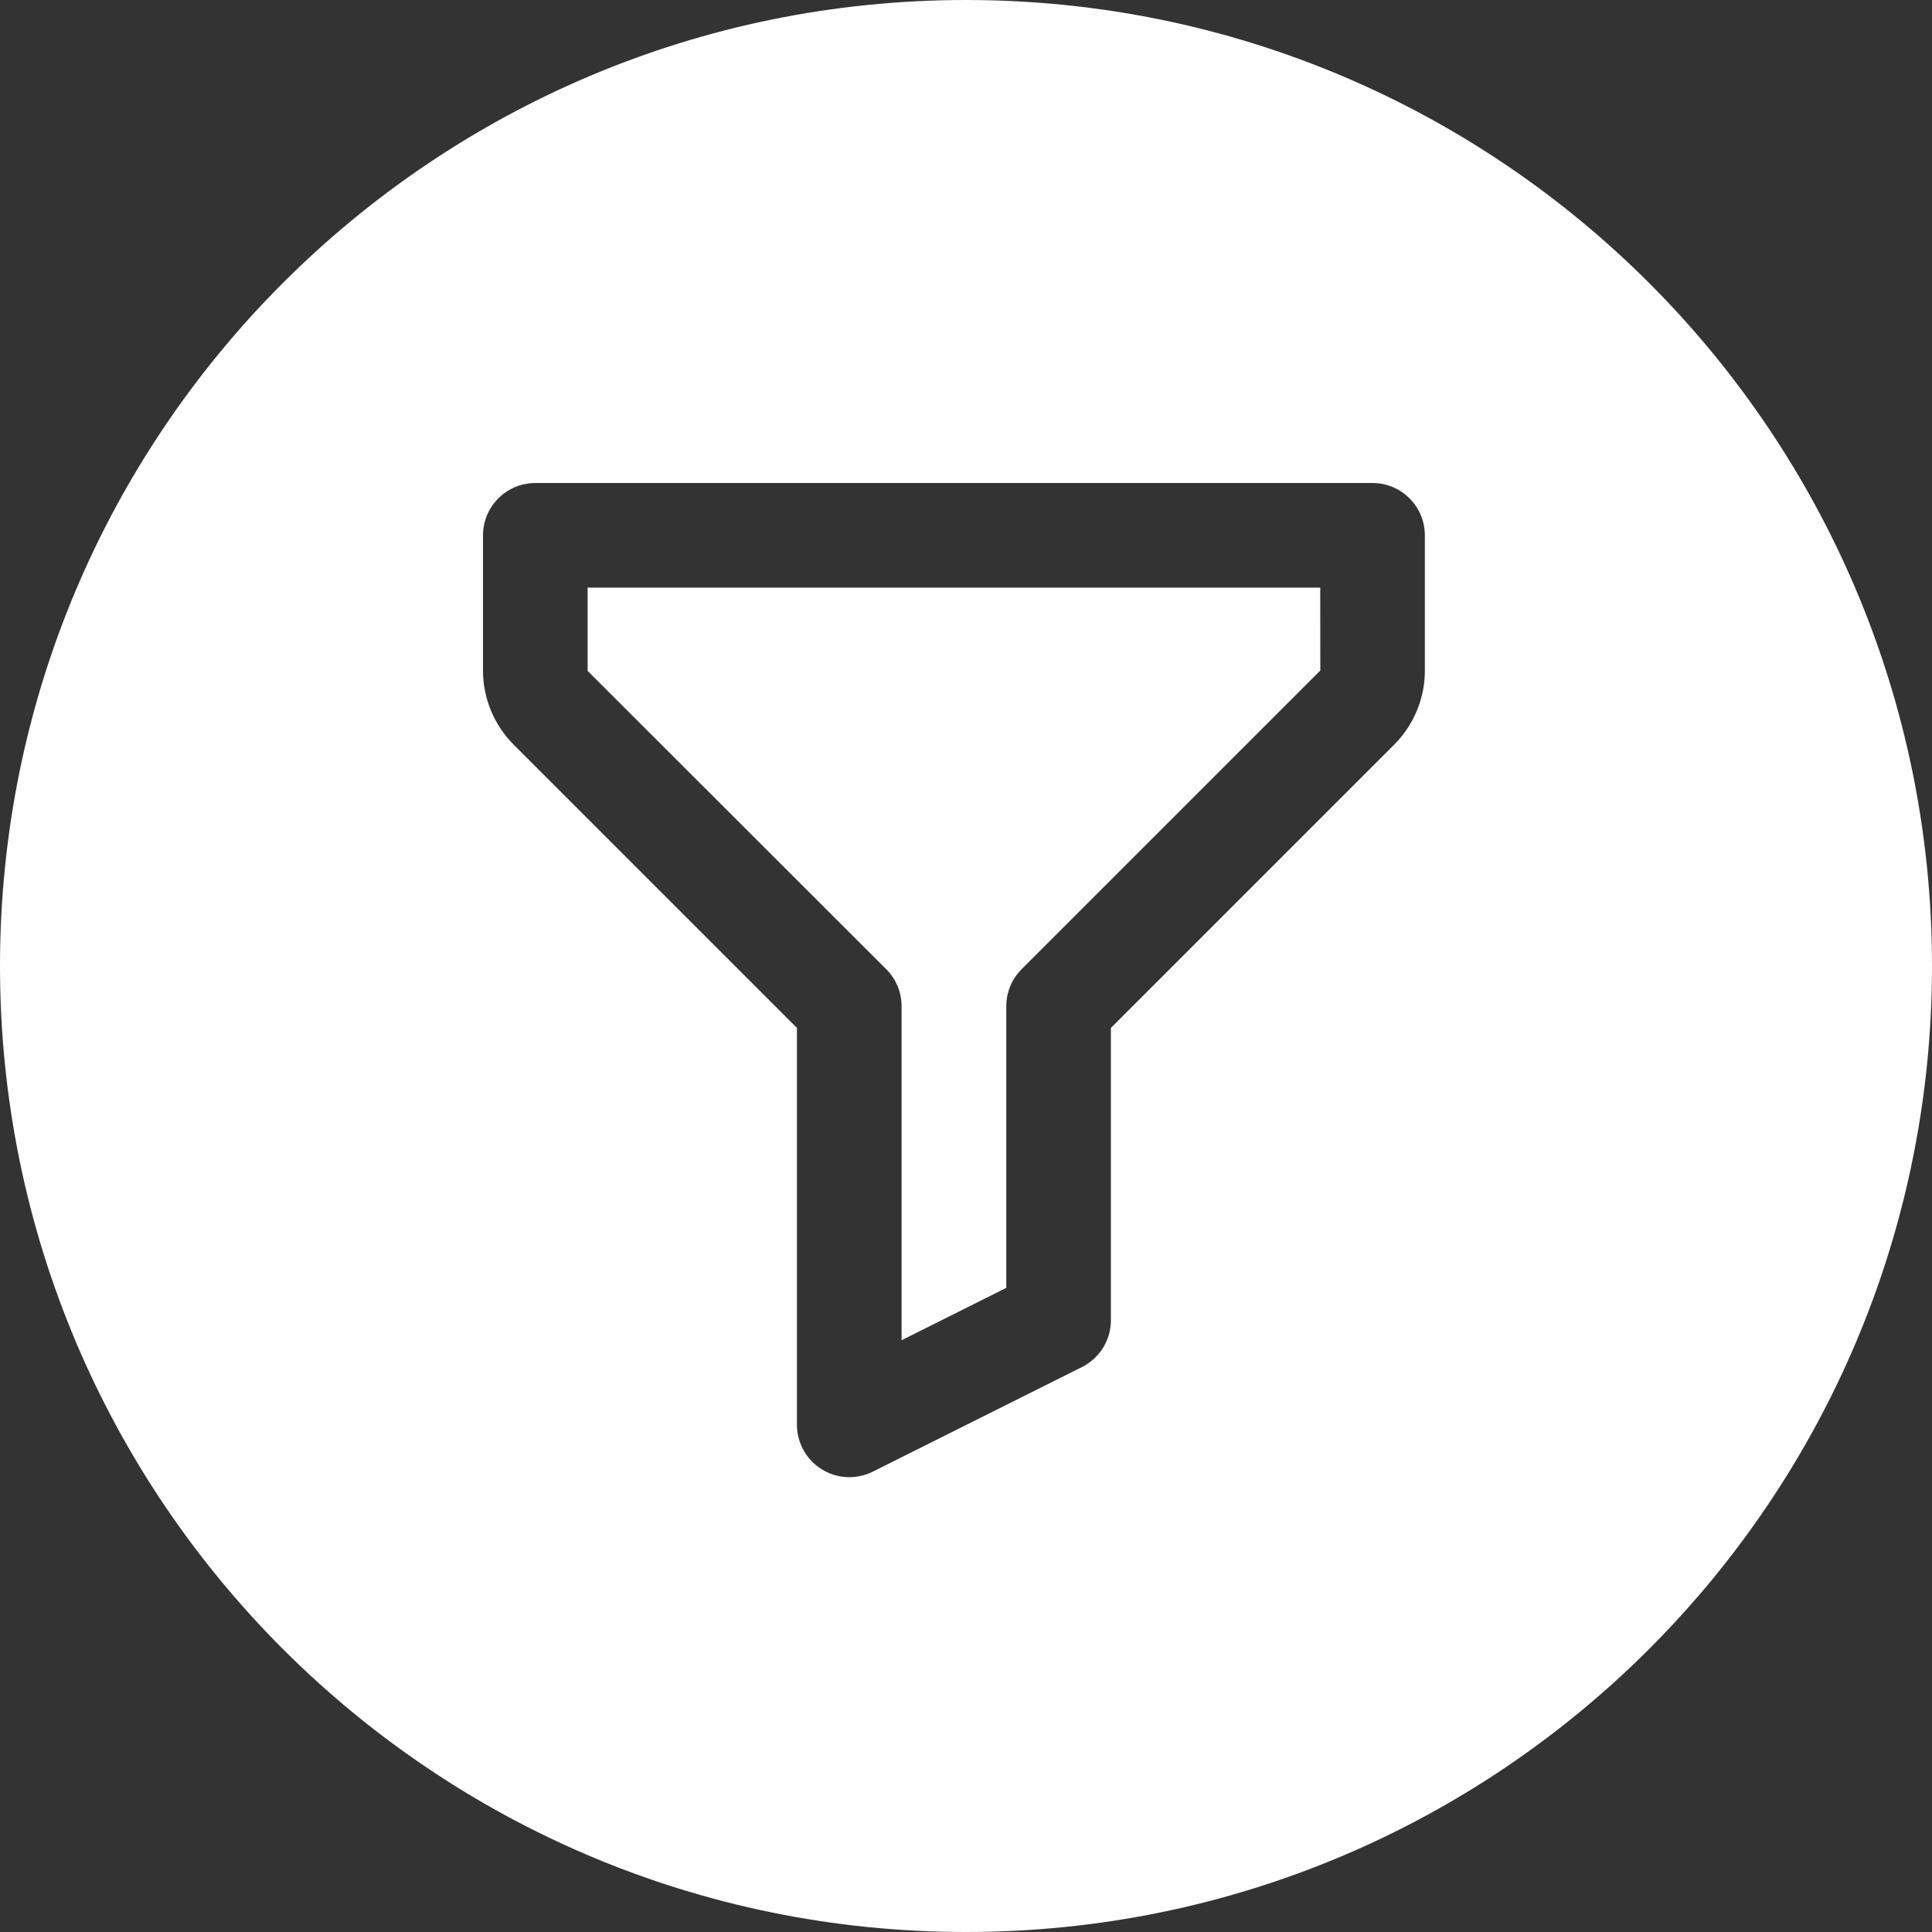 <svg width="20" height="20" viewBox="0 0 20 20" fill="none" xmlns="http://www.w3.org/2000/svg">
<rect x="0" y="0" width="20" height="20" fill="#333333" stroke="none"/>
<path fill-rule="evenodd" clip-rule="evenodd" d="M10 0C4.477 0 0 4.477 0 10C0 15.523 4.477 20 10 20C15.523 20 20 15.523 20 10C20 4.477 15.523 0 10 0ZM5.542 5H14.208C14.352 5 14.49 5.057 14.591 5.159C14.693 5.26 14.75 5.398 14.75 5.542V6.945C14.75 7.228 14.635 7.506 14.434 7.707L11.5 10.641V13.667C11.5 13.872 11.384 14.059 11.2 14.152L9.034 15.235C8.951 15.276 8.859 15.295 8.767 15.291C8.675 15.287 8.585 15.259 8.507 15.21C8.428 15.162 8.364 15.094 8.319 15.014C8.274 14.933 8.25 14.842 8.25 14.75V10.641L5.316 7.707C5.115 7.506 5 7.228 5 6.945V5.542C5 5.398 5.057 5.26 5.159 5.159C5.26 5.057 5.398 5 5.542 5ZM10.458 10.209C10.485 10.144 10.525 10.084 10.575 10.034L13.668 6.941L13.667 6.083H6.083V6.945L9.175 10.034C9.225 10.084 9.265 10.144 9.292 10.209C9.319 10.275 9.333 10.345 9.333 10.417V13.874L10.417 13.332V10.417C10.417 10.345 10.431 10.275 10.458 10.209Z" fill="#FEFEFE"/>
</svg>

